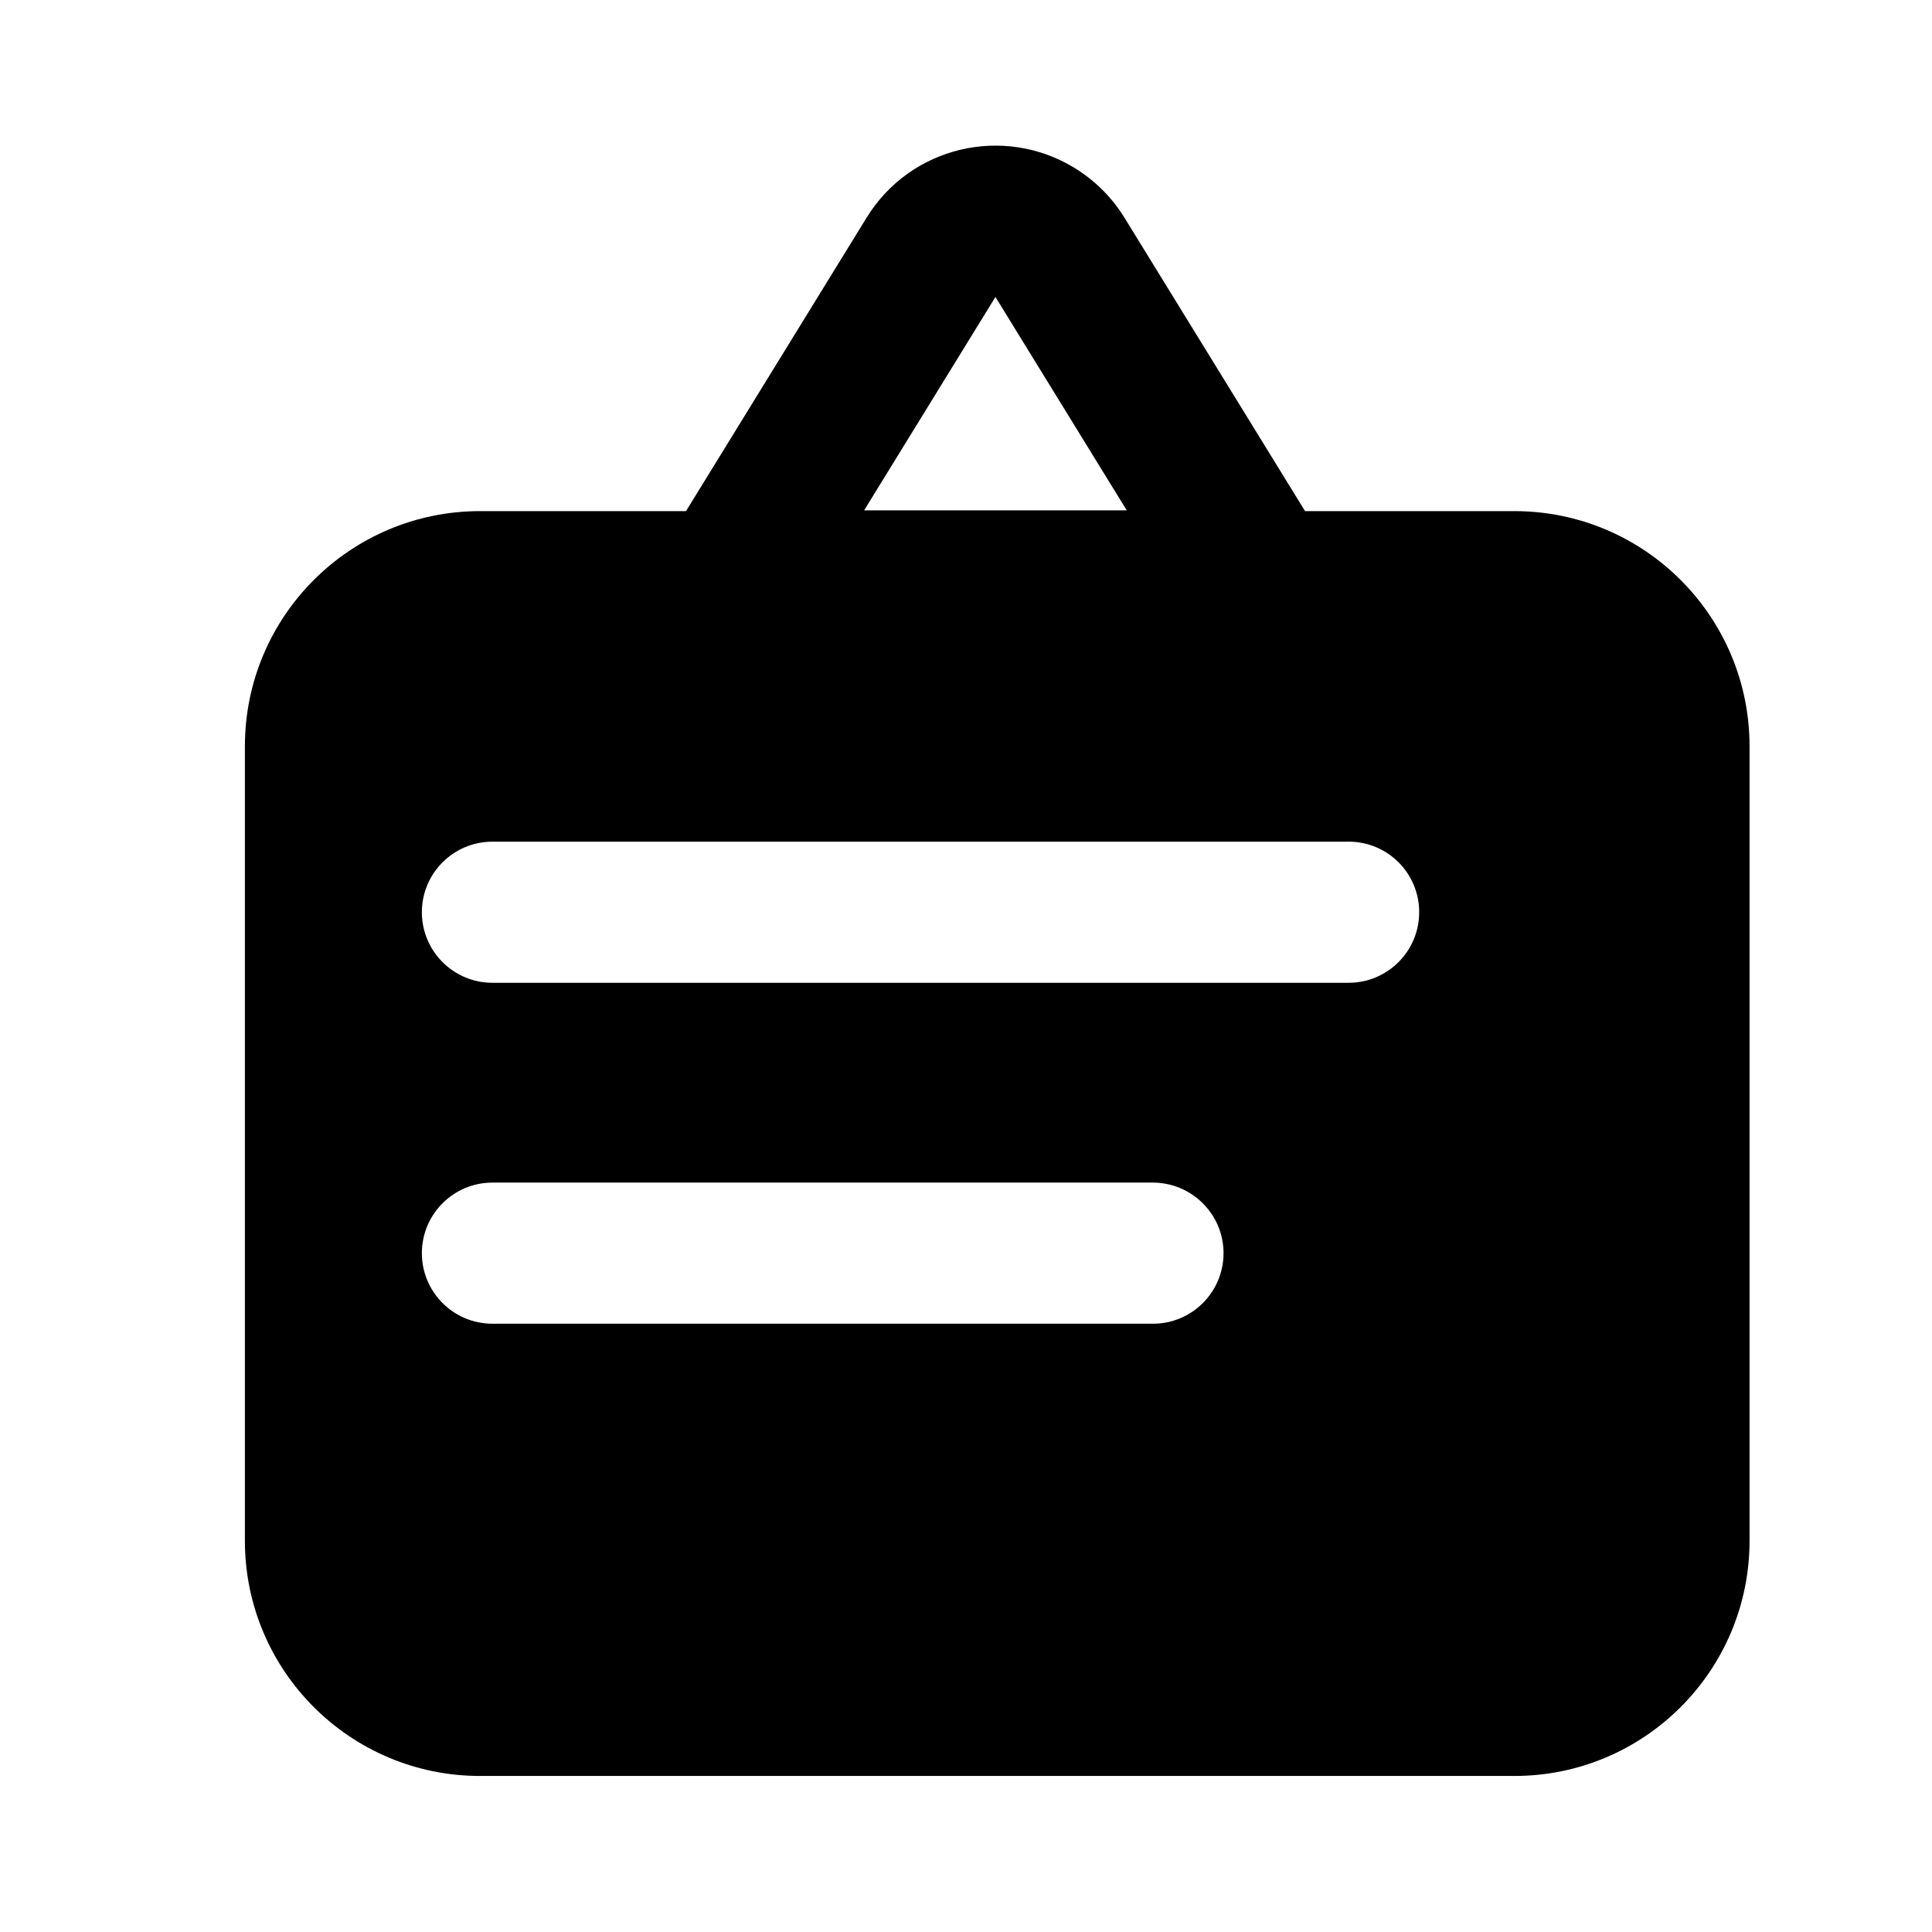 <?xml version="1.0" standalone="no"?><!DOCTYPE svg PUBLIC "-//W3C//DTD SVG 1.1//EN" "http://www.w3.org/Graphics/SVG/1.1/DTD/svg11.dtd"><svg t="1630658227581" class="icon" viewBox="0 0 1024 1024" version="1.1" xmlns="http://www.w3.org/2000/svg" p-id="2673" xmlns:xlink="http://www.w3.org/1999/xlink" width="128" height="128"><defs><style type="text/css">@font-face { font-family: uc-nexus-iconfont; src: url("chrome-extension://pogijhnlcfmcppgimcaccdkmbedjkmhi/res/font_9qmmi8b8jsxxbt9.woff") format("woff"), url("chrome-extension://pogijhnlcfmcppgimcaccdkmbedjkmhi/res/font_9qmmi8b8jsxxbt9.ttf") format("truetype"); }
</style></defs><path d="M802.6 270.9H691.7L596 115.4c-6.6-10.7-15.6-19.7-26.3-26.3-37.8-23.2-87.2-11.5-110.4 26.3l-95.7 155.5H254.5c-68.9 0-124.7 55.8-124.7 124.7v421c0 68.9 55.8 124.7 124.7 124.7h548.1c68.9 0 124.7-55.8 124.7-124.7v-421c0-68.9-55.8-124.7-124.7-124.7z m-275-113.5l69.6 113.1H458l69.6-113.1z m120.9 506.8c0 20.7-16.8 37.4-37.4 37.4H261c-20.7 0-37.4-16.8-37.4-37.4 0-20.7 16.8-37.4 37.4-37.4h350c20.7 0 37.5 16.8 37.5 37.4z m103.7-180.7c0 20.7-16.8 37.4-37.4 37.4H261c-20.7 0-37.4-16.8-37.4-37.4 0-20.7 16.8-37.4 37.4-37.4h453.8c20.7 0 37.4 16.7 37.4 37.4z" p-id="2674"></path></svg>